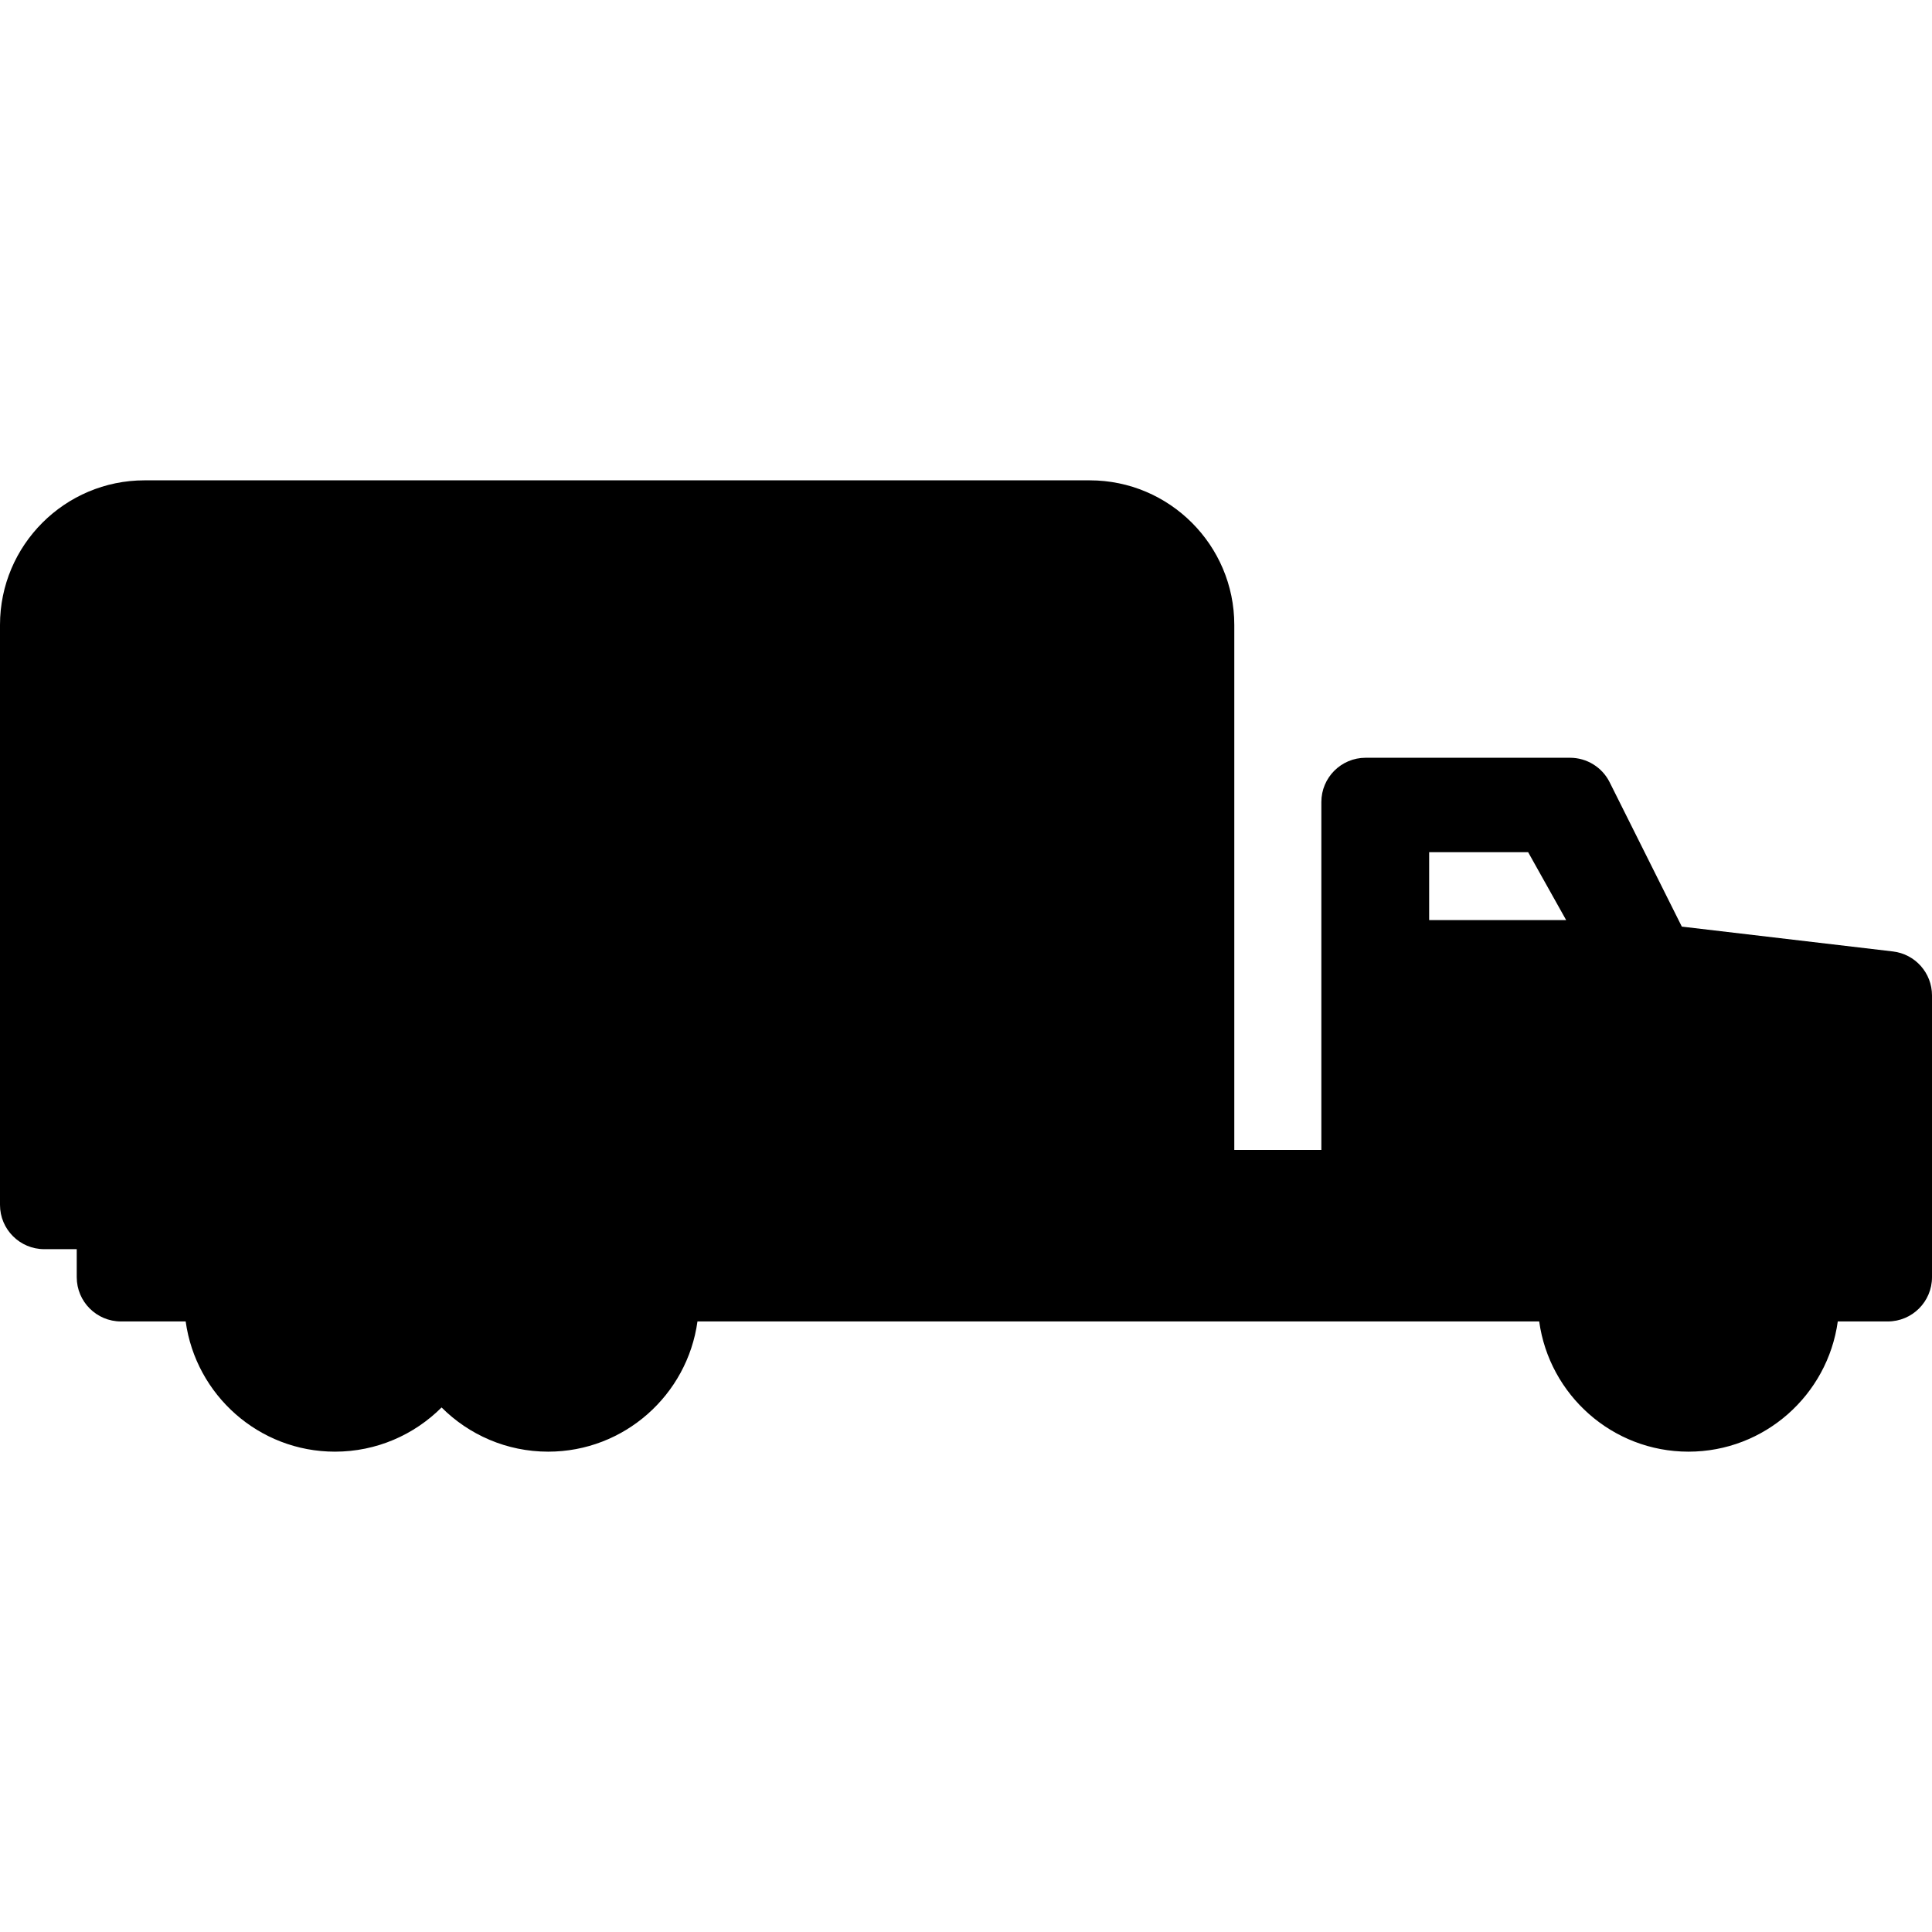 <?xml version="1.0" encoding="iso-8859-1"?>
<!-- Generator: Adobe Illustrator 17.1.0, SVG Export Plug-In . SVG Version: 6.00 Build 0)  -->
<!DOCTYPE svg PUBLIC "-//W3C//DTD SVG 1.1//EN" "http://www.w3.org/Graphics/SVG/1.1/DTD/svg11.dtd">
<svg version="1.1" id="Capa_1" xmlns="http://www.w3.org/2000/svg" xmlns:xlink="http://www.w3.org/1999/xlink" x="0px" y="0px"
	 viewBox="0 0 218.211 218.211" style="enable-background:new 0 0 218.211 218.211;" xml:space="preserve">
<path d="M213.795,107.462l-23.84-2.805l-8.153-16.307c-0.847-1.693-2.578-2.764-4.472-2.764h-23.089c-2.762,0-5,2.238-5,5v39.292
	h-9.833V70.581c0-9.004-7.325-16.329-16.329-16.329H16.329C7.325,54.252,0,61.577,0,70.581v65.507c0,2.762,2.238,5,5,5h3.667v3.164
	c0,2.762,2.238,5,5,5h7.304c1.144,8.293,8.259,14.707,16.862,14.707c4.696,0,8.955-1.91,12.04-4.994
	c3.085,3.083,7.344,4.994,12.041,4.994c8.602,0,15.718-6.414,16.861-14.707h75.466h19.605c1.144,8.293,8.259,14.707,16.861,14.707
	c8.603,0,15.719-6.414,16.862-14.707h5.642c2.762,0,5-2.238,5-5v-31.824C218.211,109.893,216.313,107.758,213.795,107.462z
	 M161.417,103.919v-7.667h11.18l4.293,7.667H161.417z"/>
<g>
</g>
<g>
</g>
<g>
</g>
<g>
</g>
<g>
</g>
<g>
</g>
<g>
</g>
<g>
</g>
<g>
</g>
<g>
</g>
<g>
</g>
<g>
</g>
<g>
</g>
<g>
</g>
<g>
</g>
</svg>
